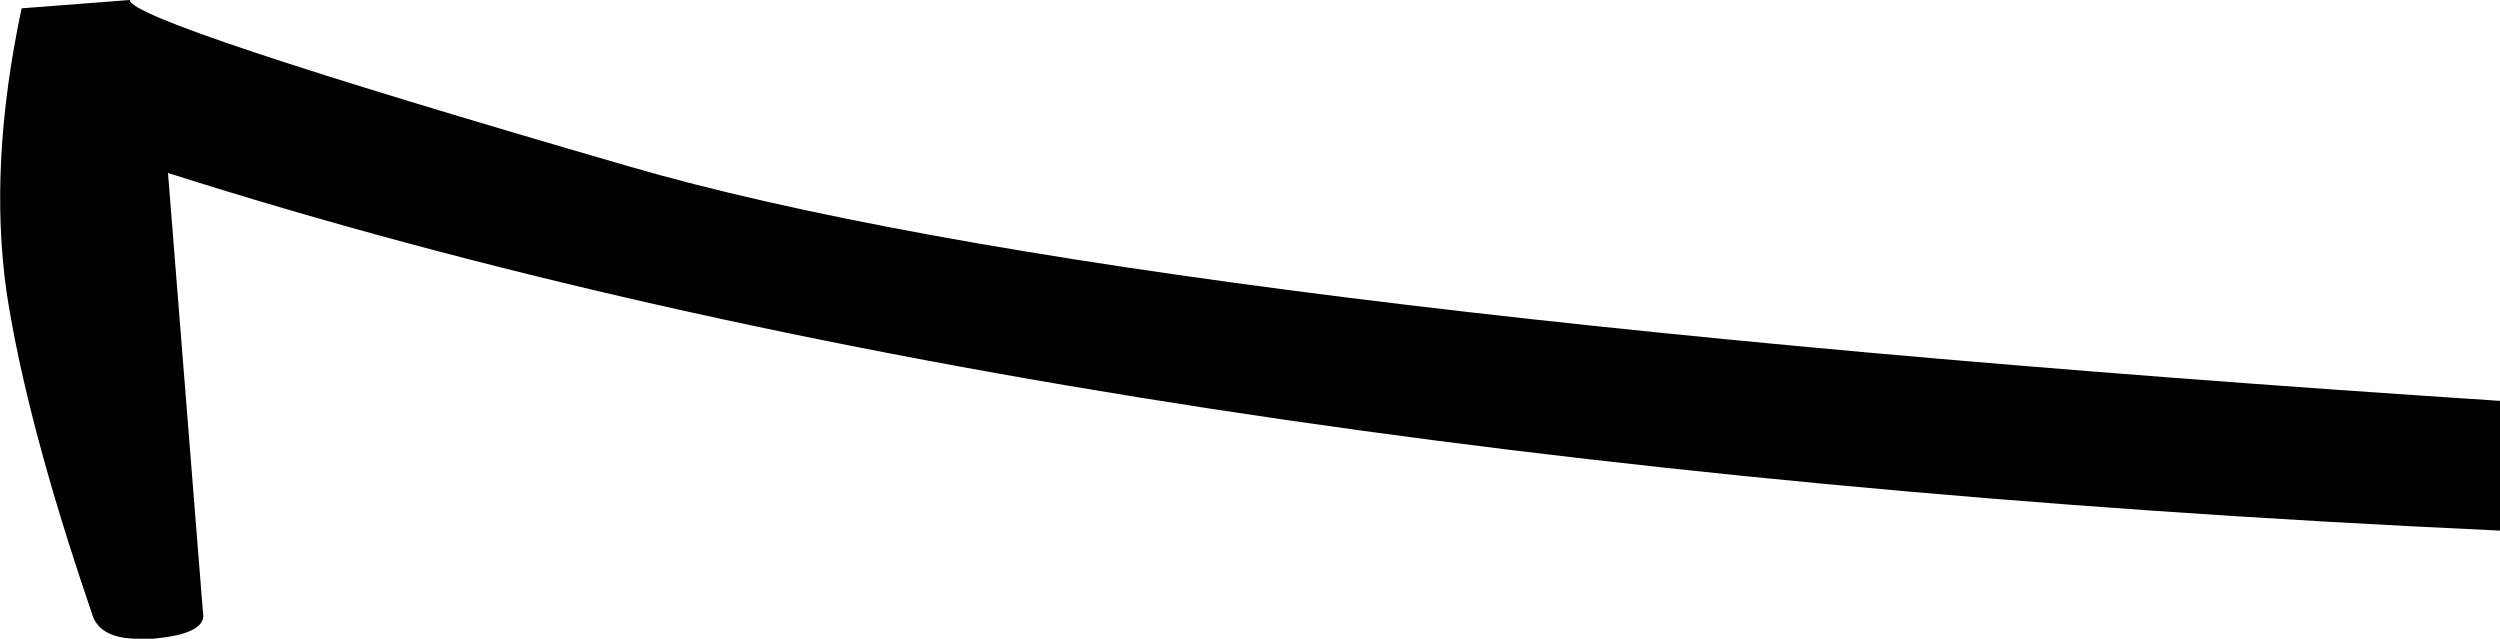 <?xml version='1.0' encoding ='UTF-8' standalone='yes'?>
<svg width='15.03' height='3.84' xmlns='http://www.w3.org/2000/svg' xmlns:xlink='http://www.w3.org/1999/xlink' >
<path style='fill:black; stroke:none' d=' M 0.78 0  L 0.13 0.05  Q -0.07 0.99 0.04 1.76  Q 0.16 2.54 0.55 3.68  Q 0.59 3.84 0.83 3.84  Q 0.87 3.84 0.92 3.84  Q 1.25 3.81 1.22 3.68  L 1.01 1.04  L 1.01 1.04  Q 6.54 2.8 15.03 3.19  L 15.03 2.41  Q 6.77 1.87 3.78 1  Q 0.78 0.13 0.78 0  Z '/></svg>
